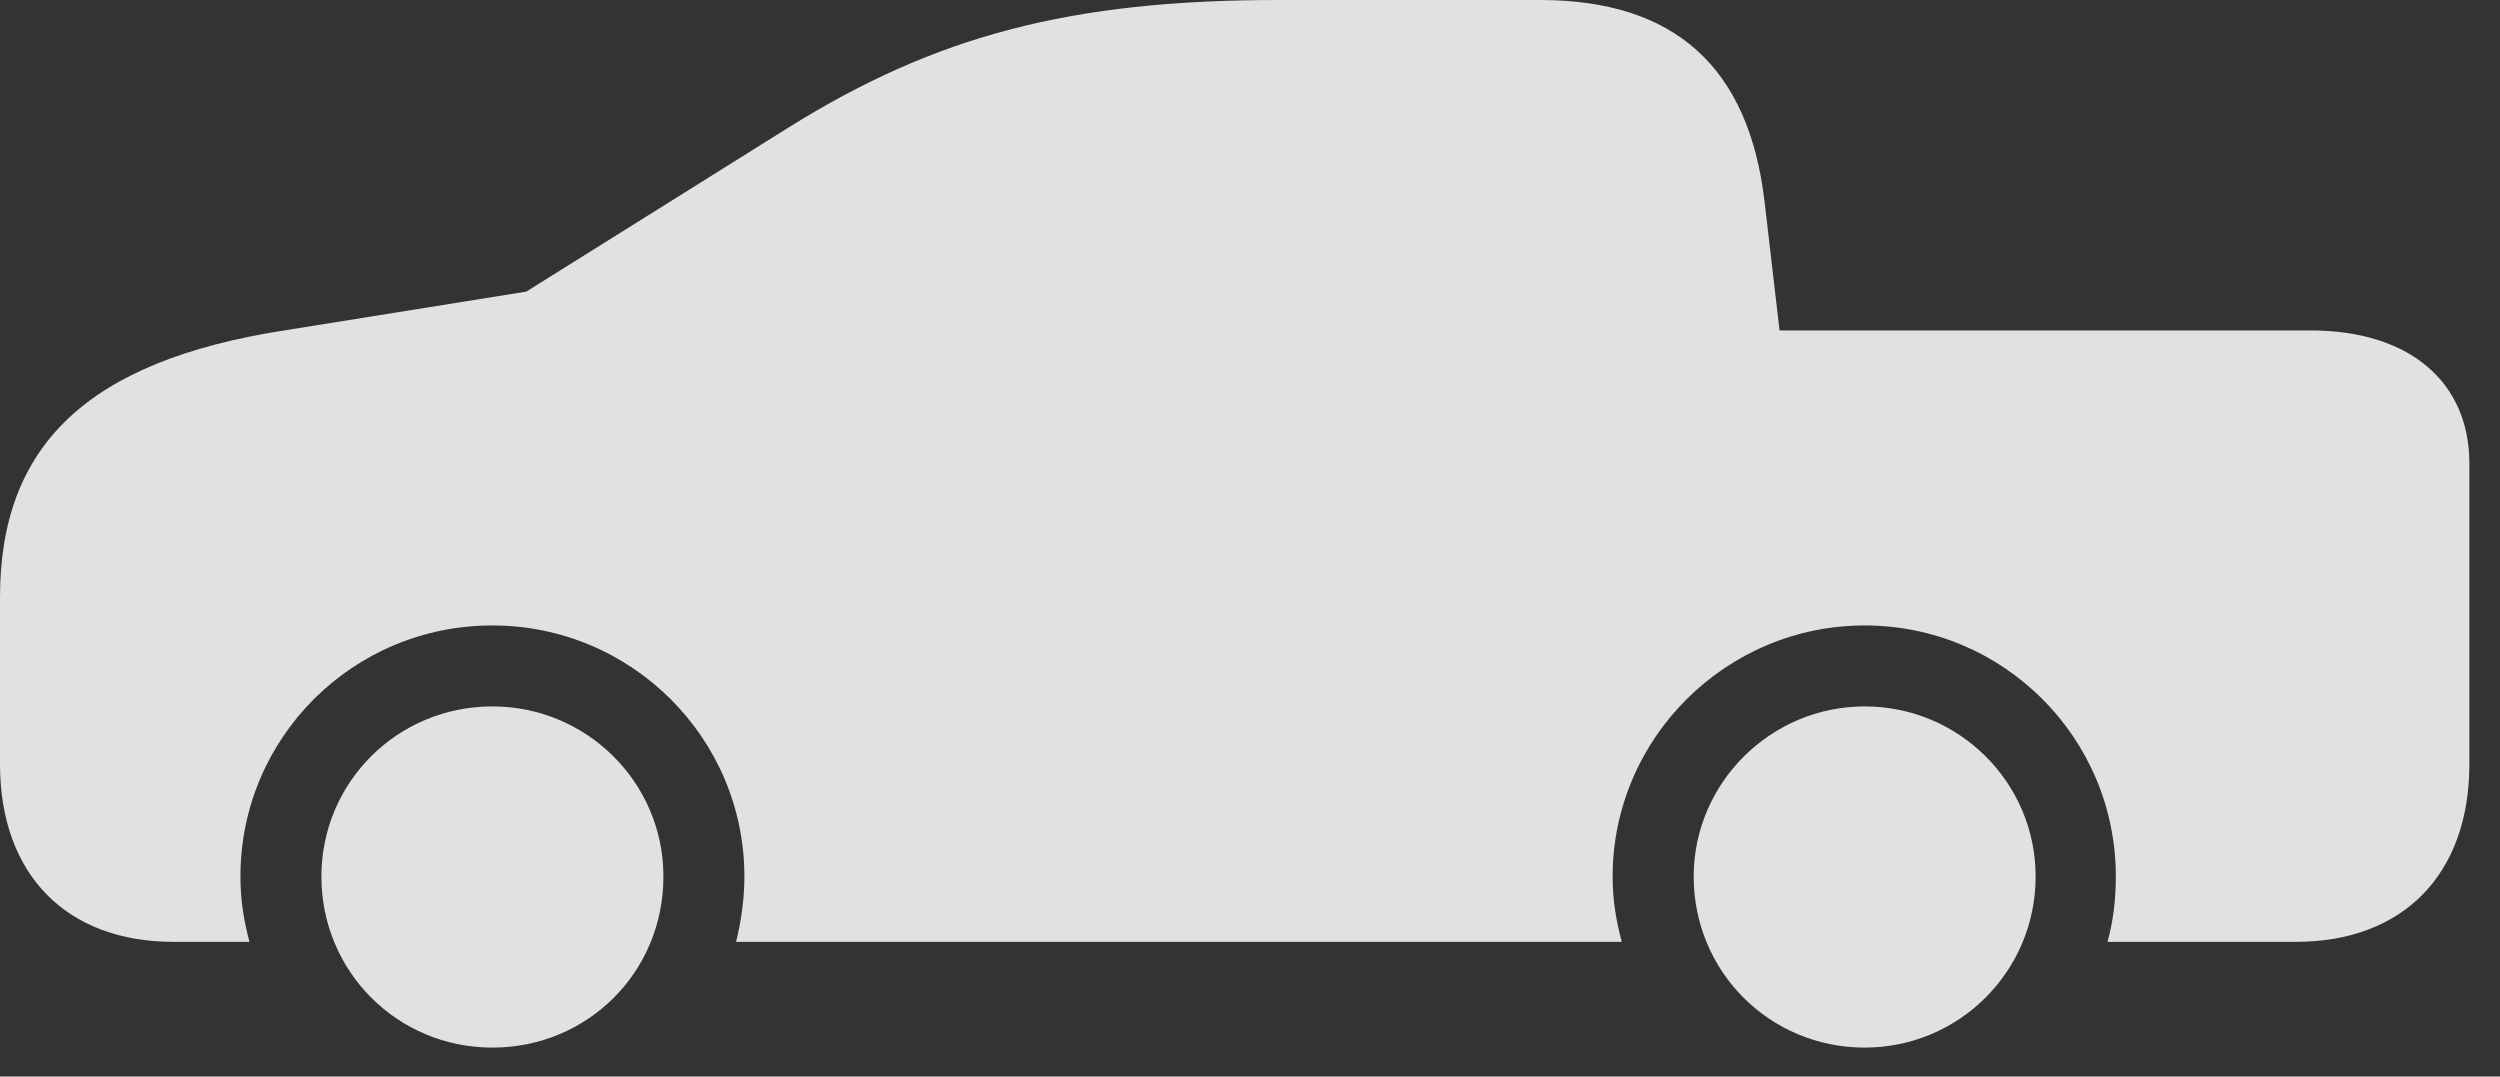 <?xml version="1.0" encoding="UTF-8"?>
<!--Generator: Apple Native CoreSVG 232.5-->
<!DOCTYPE svg
PUBLIC "-//W3C//DTD SVG 1.1//EN"
       "http://www.w3.org/Graphics/SVG/1.1/DTD/svg11.dtd">
<svg version="1.1" xmlns="http://www.w3.org/2000/svg" xmlns:xlink="http://www.w3.org/1999/xlink" width="29.551" height="12.725">
 <rect width="100%" height="100%" fill="#333333" stroke="none"/>
 <g>
  <rect height="12.725" opacity="0" width="29.551" x="0" y="0"/>
  <path d="M2.051 11.133L2.949 11.133C2.881 10.879 2.842 10.635 2.842 10.361C2.842 8.721 4.17 7.393 5.82 7.393C7.461 7.393 8.799 8.721 8.799 10.361C8.799 10.635 8.76 10.889 8.701 11.133L19.17 11.133C19.102 10.879 19.062 10.635 19.062 10.361C19.062 8.73 20.4 7.393 22.041 7.393C23.682 7.393 25.01 8.721 25.01 10.361C25.01 10.635 24.98 10.879 24.912 11.133L27.139 11.133C28.408 11.133 29.189 10.332 29.189 9.033L29.189 5.479C29.189 4.512 28.477 3.906 27.314 3.906L21.035 3.906L20.859 2.393C20.674 0.791 19.795 0 18.203 0L15.117 0C12.656 0 11.065 0.42 9.326 1.504L6.221 3.447L3.359 3.906C1.035 4.268 0 5.264 0 7.061L0 9.033C0 10.332 0.781 11.133 2.051 11.133ZM5.82 12.383C6.943 12.383 7.842 11.494 7.842 10.361C7.842 9.248 6.934 8.35 5.82 8.35C4.697 8.35 3.799 9.248 3.799 10.361C3.799 11.484 4.697 12.383 5.82 12.383ZM22.041 12.383C23.154 12.383 24.062 11.484 24.062 10.361C24.062 9.248 23.154 8.35 22.041 8.35C20.928 8.35 20.02 9.258 20.02 10.361C20.02 11.484 20.918 12.383 22.041 12.383Z" fill="#ffffff" fill-opacity="0.85"/>
 </g>
</svg>
